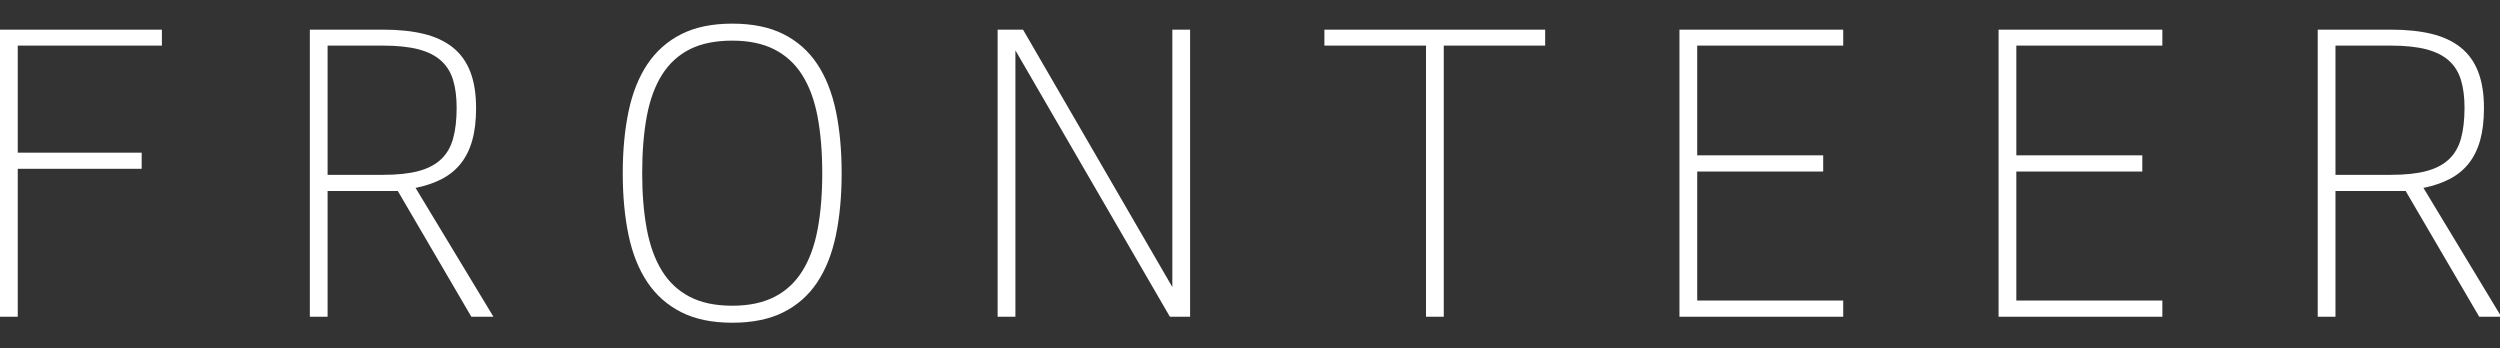 <?xml version="1.0" encoding="UTF-8" standalone="no"?>
<svg width="79px" height="11px" viewBox="0 0 79 11" version="1.1" xmlns="http://www.w3.org/2000/svg" xmlns:xlink="http://www.w3.org/1999/xlink" xmlns:sketch="http://www.bohemiancoding.com/sketch/ns">
    <rect x="0" y="0" width="79" height="11" fill="#333333" stroke="none"/>
    <!-- Generator: Sketch 3.4.4 (17249) - http://www.bohemiancoding.com/sketch -->
    <title>FRONTEER</title>
    <desc>Created with Sketch.</desc>
    <defs></defs>
    <g id="Page-1" stroke="none" stroke-width="1" fill="none" fill-rule="evenodd" sketch:type="MSPage">
        <path d="M0.561,1.441 L0.561,4.824 L4.477,4.824 L4.477,5.335 L0.561,5.335 L0.561,10.008 L0,10.008 L0,0.937 L5.116,0.937 L5.116,1.441 L0.561,1.441 Z M14.894,10.008 L12.571,6.036 L10.352,6.036 L10.352,10.008 L9.791,10.008 L9.791,0.937 L12.114,0.937 C12.601,0.937 13.027,0.982 13.393,1.071 C13.758,1.161 14.064,1.304 14.31,1.5 C14.555,1.697 14.739,1.953 14.861,2.267 C14.983,2.582 15.044,2.964 15.044,3.414 C15.044,3.803 15.005,4.14 14.926,4.424 C14.848,4.708 14.729,4.951 14.571,5.155 C14.412,5.358 14.213,5.523 13.974,5.65 C13.734,5.776 13.454,5.872 13.132,5.938 L15.592,10.008 L14.894,10.008 Z M14.43,3.401 C14.43,3.069 14.393,2.78 14.319,2.533 C14.245,2.286 14.119,2.082 13.941,1.92 C13.763,1.758 13.524,1.638 13.226,1.559 C12.928,1.481 12.553,1.441 12.101,1.441 L10.352,1.441 L10.352,5.525 L12.101,5.525 C12.549,5.525 12.922,5.486 13.22,5.407 C13.518,5.328 13.757,5.204 13.938,5.033 C14.118,4.863 14.245,4.643 14.319,4.375 C14.393,4.106 14.43,3.781 14.43,3.401 L14.43,3.401 Z M26.596,5.473 C26.596,6.198 26.535,6.852 26.414,7.436 C26.292,8.019 26.095,8.515 25.823,8.924 C25.551,9.332 25.195,9.647 24.756,9.867 C24.317,10.088 23.777,10.198 23.138,10.198 C22.503,10.198 21.965,10.087 21.526,9.864 C21.087,9.641 20.73,9.326 20.456,8.917 C20.182,8.508 19.984,8.012 19.862,7.429 C19.74,6.846 19.679,6.194 19.679,5.473 C19.679,4.756 19.74,4.106 19.862,3.523 C19.984,2.939 20.182,2.442 20.456,2.031 C20.73,1.621 21.087,1.304 21.526,1.081 C21.965,0.858 22.503,0.747 23.138,0.747 C23.777,0.747 24.317,0.857 24.756,1.078 C25.195,1.298 25.551,1.613 25.823,2.022 C26.095,2.43 26.292,2.926 26.414,3.509 C26.535,4.093 26.596,4.747 26.596,5.473 L26.596,5.473 Z M25.983,5.473 C25.983,4.804 25.934,4.21 25.836,3.69 C25.738,3.17 25.577,2.732 25.353,2.375 C25.129,2.019 24.835,1.748 24.472,1.563 C24.109,1.377 23.664,1.284 23.138,1.284 C22.607,1.284 22.161,1.375 21.8,1.556 C21.439,1.737 21.146,2.005 20.922,2.359 C20.698,2.713 20.537,3.151 20.439,3.673 C20.342,4.195 20.293,4.795 20.293,5.473 C20.293,6.132 20.342,6.722 20.439,7.242 C20.537,7.762 20.697,8.201 20.919,8.56 C21.141,8.918 21.433,9.191 21.797,9.379 C22.16,9.567 22.607,9.661 23.138,9.661 C23.664,9.661 24.109,9.568 24.472,9.382 C24.835,9.197 25.129,8.925 25.353,8.566 C25.577,8.208 25.738,7.77 25.836,7.252 C25.934,6.734 25.983,6.141 25.983,5.473 L25.983,5.473 Z M36.968,10.008 L32.087,1.592 L32.087,10.008 L31.525,10.008 L31.525,0.937 L32.328,0.937 L37.046,9.071 L37.046,0.937 L37.607,0.937 L37.607,10.008 L36.968,10.008 Z M45.623,1.441 L45.623,10.008 L45.062,10.008 L45.062,1.441 L41.851,1.441 L41.851,0.937 L48.827,0.937 L48.827,1.441 L45.623,1.441 Z M53.071,10.008 L53.071,0.937 L58.246,0.937 L58.246,1.441 L53.632,1.441 L53.632,4.909 L57.613,4.909 L57.613,5.42 L53.632,5.42 L53.632,9.497 L58.246,9.497 L58.246,10.008 L53.071,10.008 Z M63.155,10.008 L63.155,0.937 L68.33,0.937 L68.33,1.441 L63.716,1.441 L63.716,4.909 L67.697,4.909 L67.697,5.42 L63.716,5.42 L63.716,9.497 L68.33,9.497 L68.33,10.008 L63.155,10.008 Z M78.343,10.008 L76.019,6.036 L73.801,6.036 L73.801,10.008 L73.24,10.008 L73.24,0.937 L75.563,0.937 C76.05,0.937 76.476,0.982 76.842,1.071 C77.207,1.161 77.513,1.304 77.758,1.5 C78.004,1.697 78.188,1.953 78.31,2.267 C78.432,2.582 78.493,2.964 78.493,3.414 C78.493,3.803 78.453,4.14 78.375,4.424 C78.297,4.708 78.178,4.951 78.02,5.155 C77.861,5.358 77.662,5.523 77.422,5.65 C77.183,5.776 76.903,5.872 76.581,5.938 L79.041,10.008 L78.343,10.008 Z M77.879,3.401 C77.879,3.069 77.842,2.78 77.768,2.533 C77.694,2.286 77.568,2.082 77.39,1.92 C77.211,1.758 76.973,1.638 76.675,1.559 C76.377,1.481 76.002,1.441 75.55,1.441 L73.801,1.441 L73.801,5.525 L75.55,5.525 C75.998,5.525 76.371,5.486 76.669,5.407 C76.967,5.328 77.206,5.204 77.387,5.033 C77.567,4.863 77.694,4.643 77.768,4.375 C77.842,4.106 77.879,3.781 77.879,3.401 L77.879,3.401 Z" id="FRONTEER" fill="#FFFFFF" sketch:type="MSShapeGroup"></path>
    </g>
</svg>